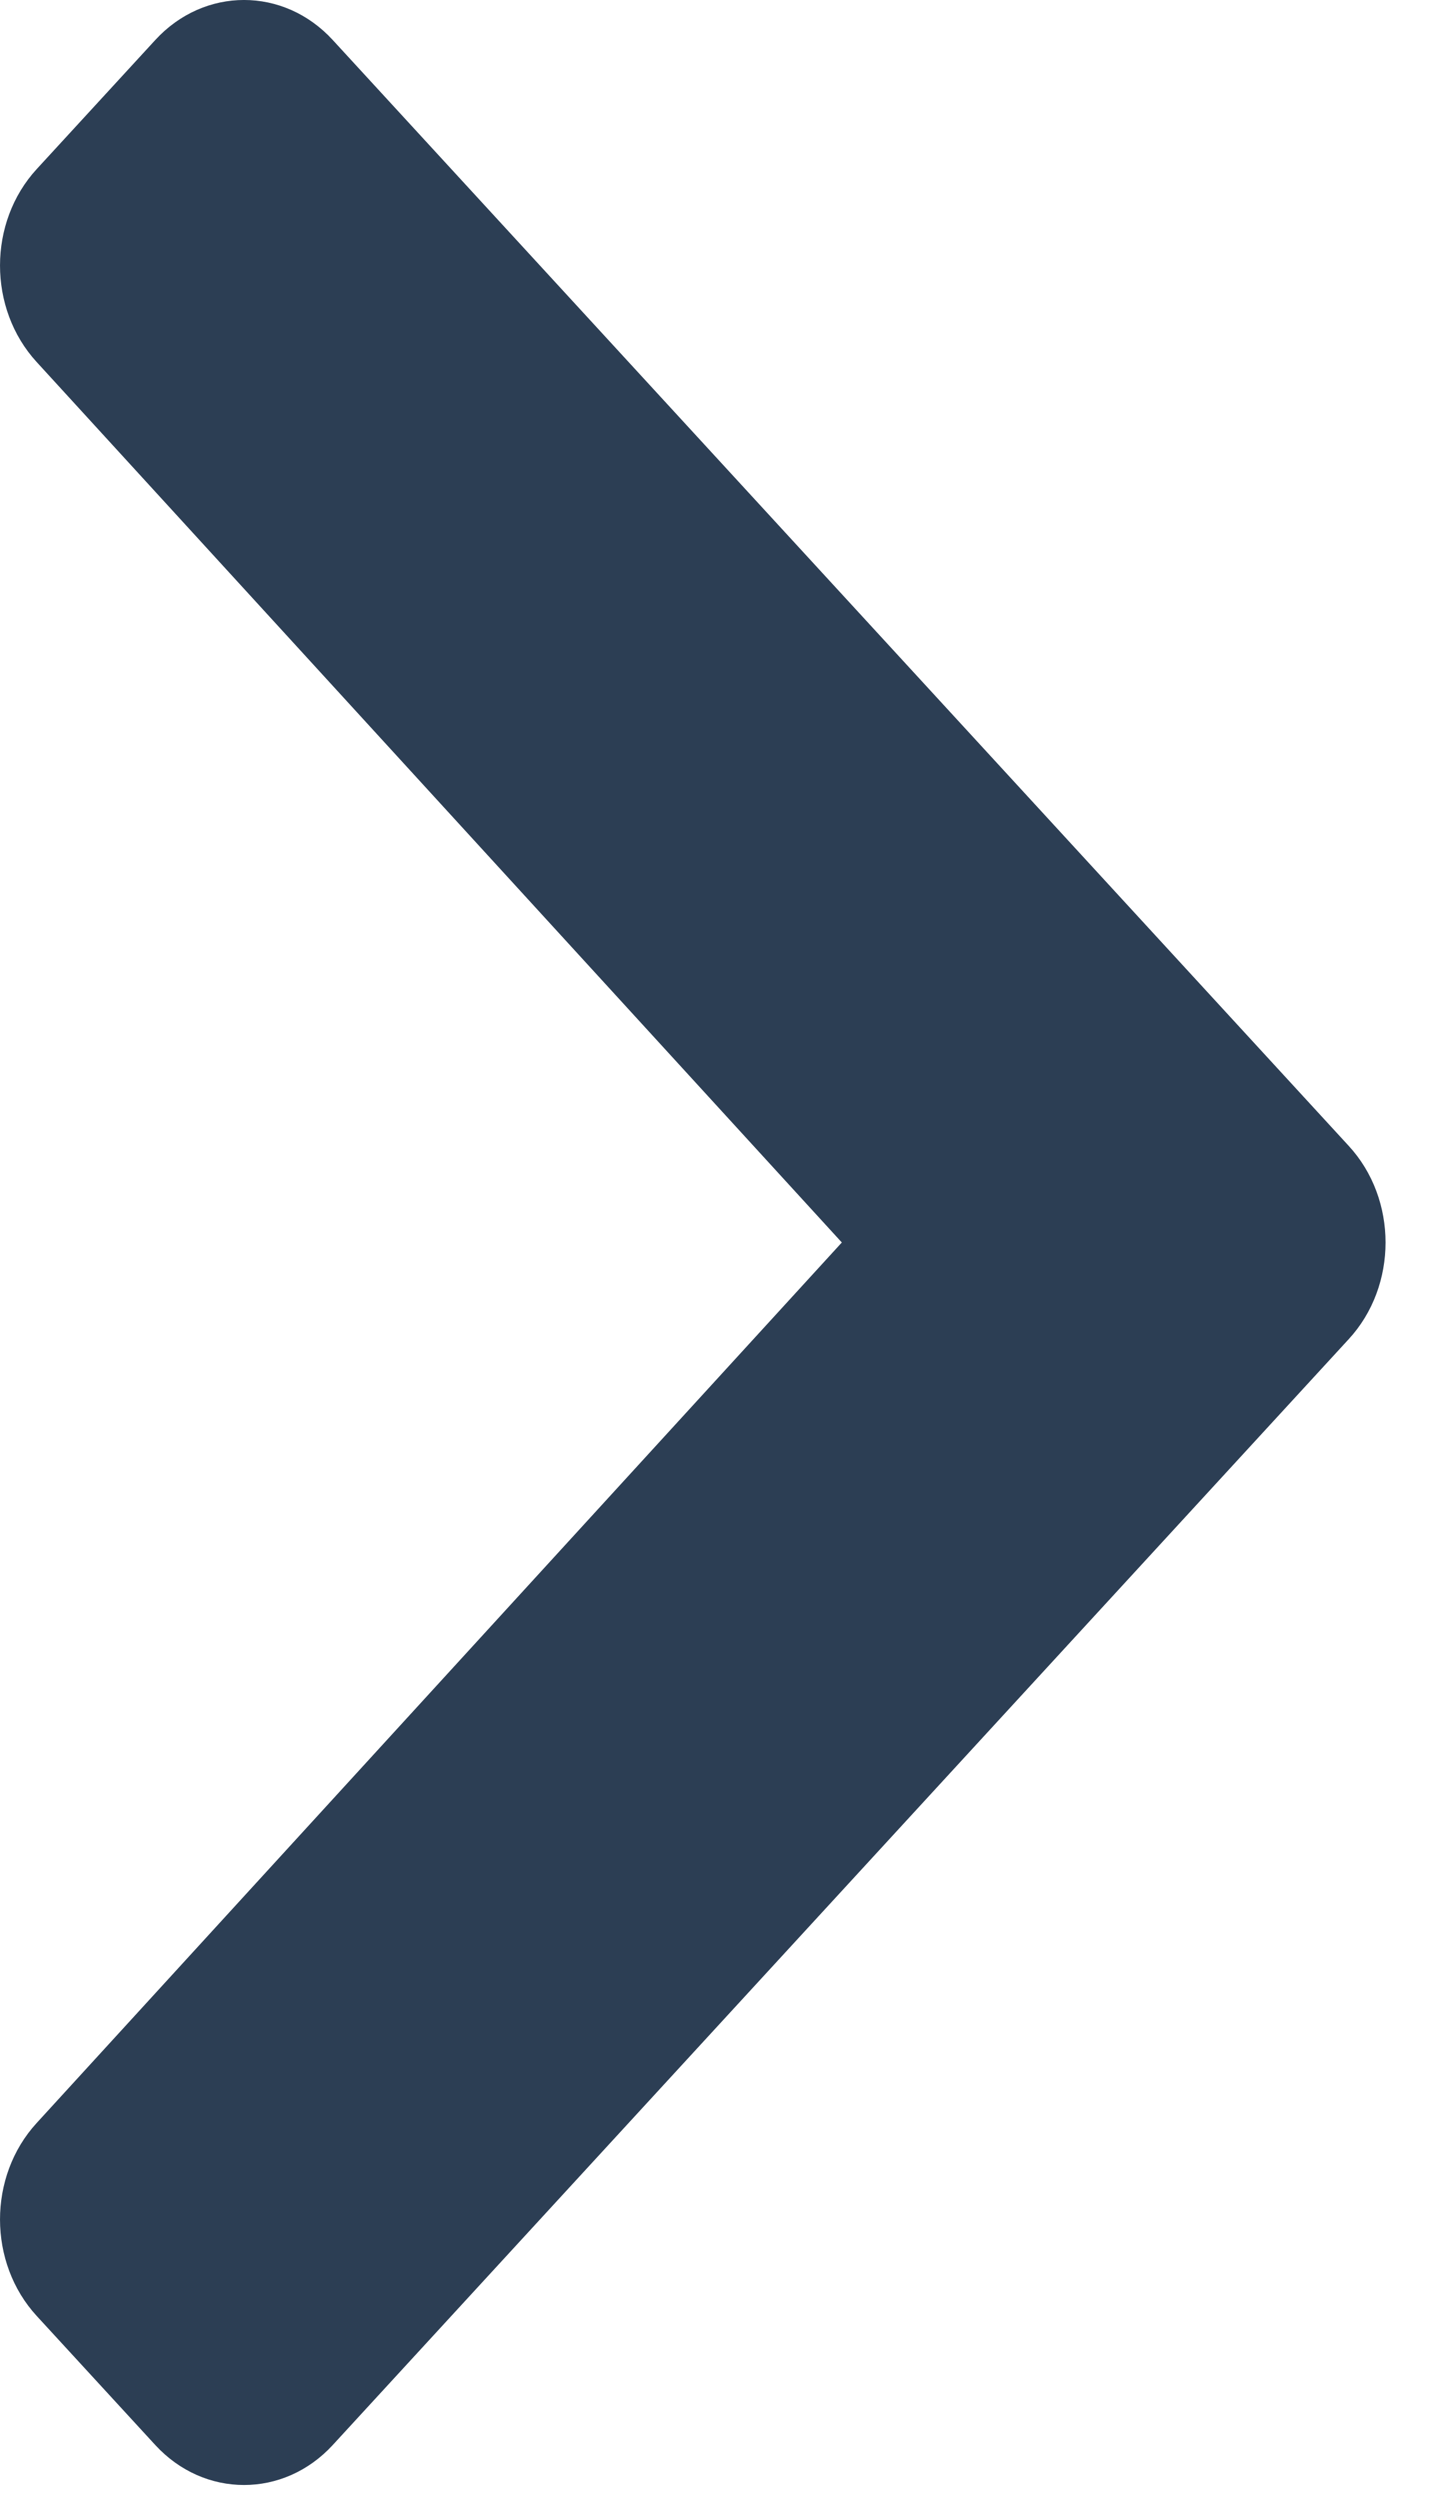 <svg width="22" height="38" viewBox="0 0 22 38" fill="none" xmlns="http://www.w3.org/2000/svg">
<path d="M20.507 20.353L5.059 37.163C4.314 37.973 3.106 37.973 2.361 37.163L0.559 35.202C-0.185 34.393 -0.186 33.081 0.556 32.27L12.799 18.885L0.556 5.501C-0.186 4.69 -0.185 3.378 0.559 2.569L2.361 0.608C3.106 -0.203 4.314 -0.203 5.059 0.608L20.507 17.418C21.252 18.228 21.252 19.543 20.507 20.353Z" fill="#2C3E54"/>
</svg>

